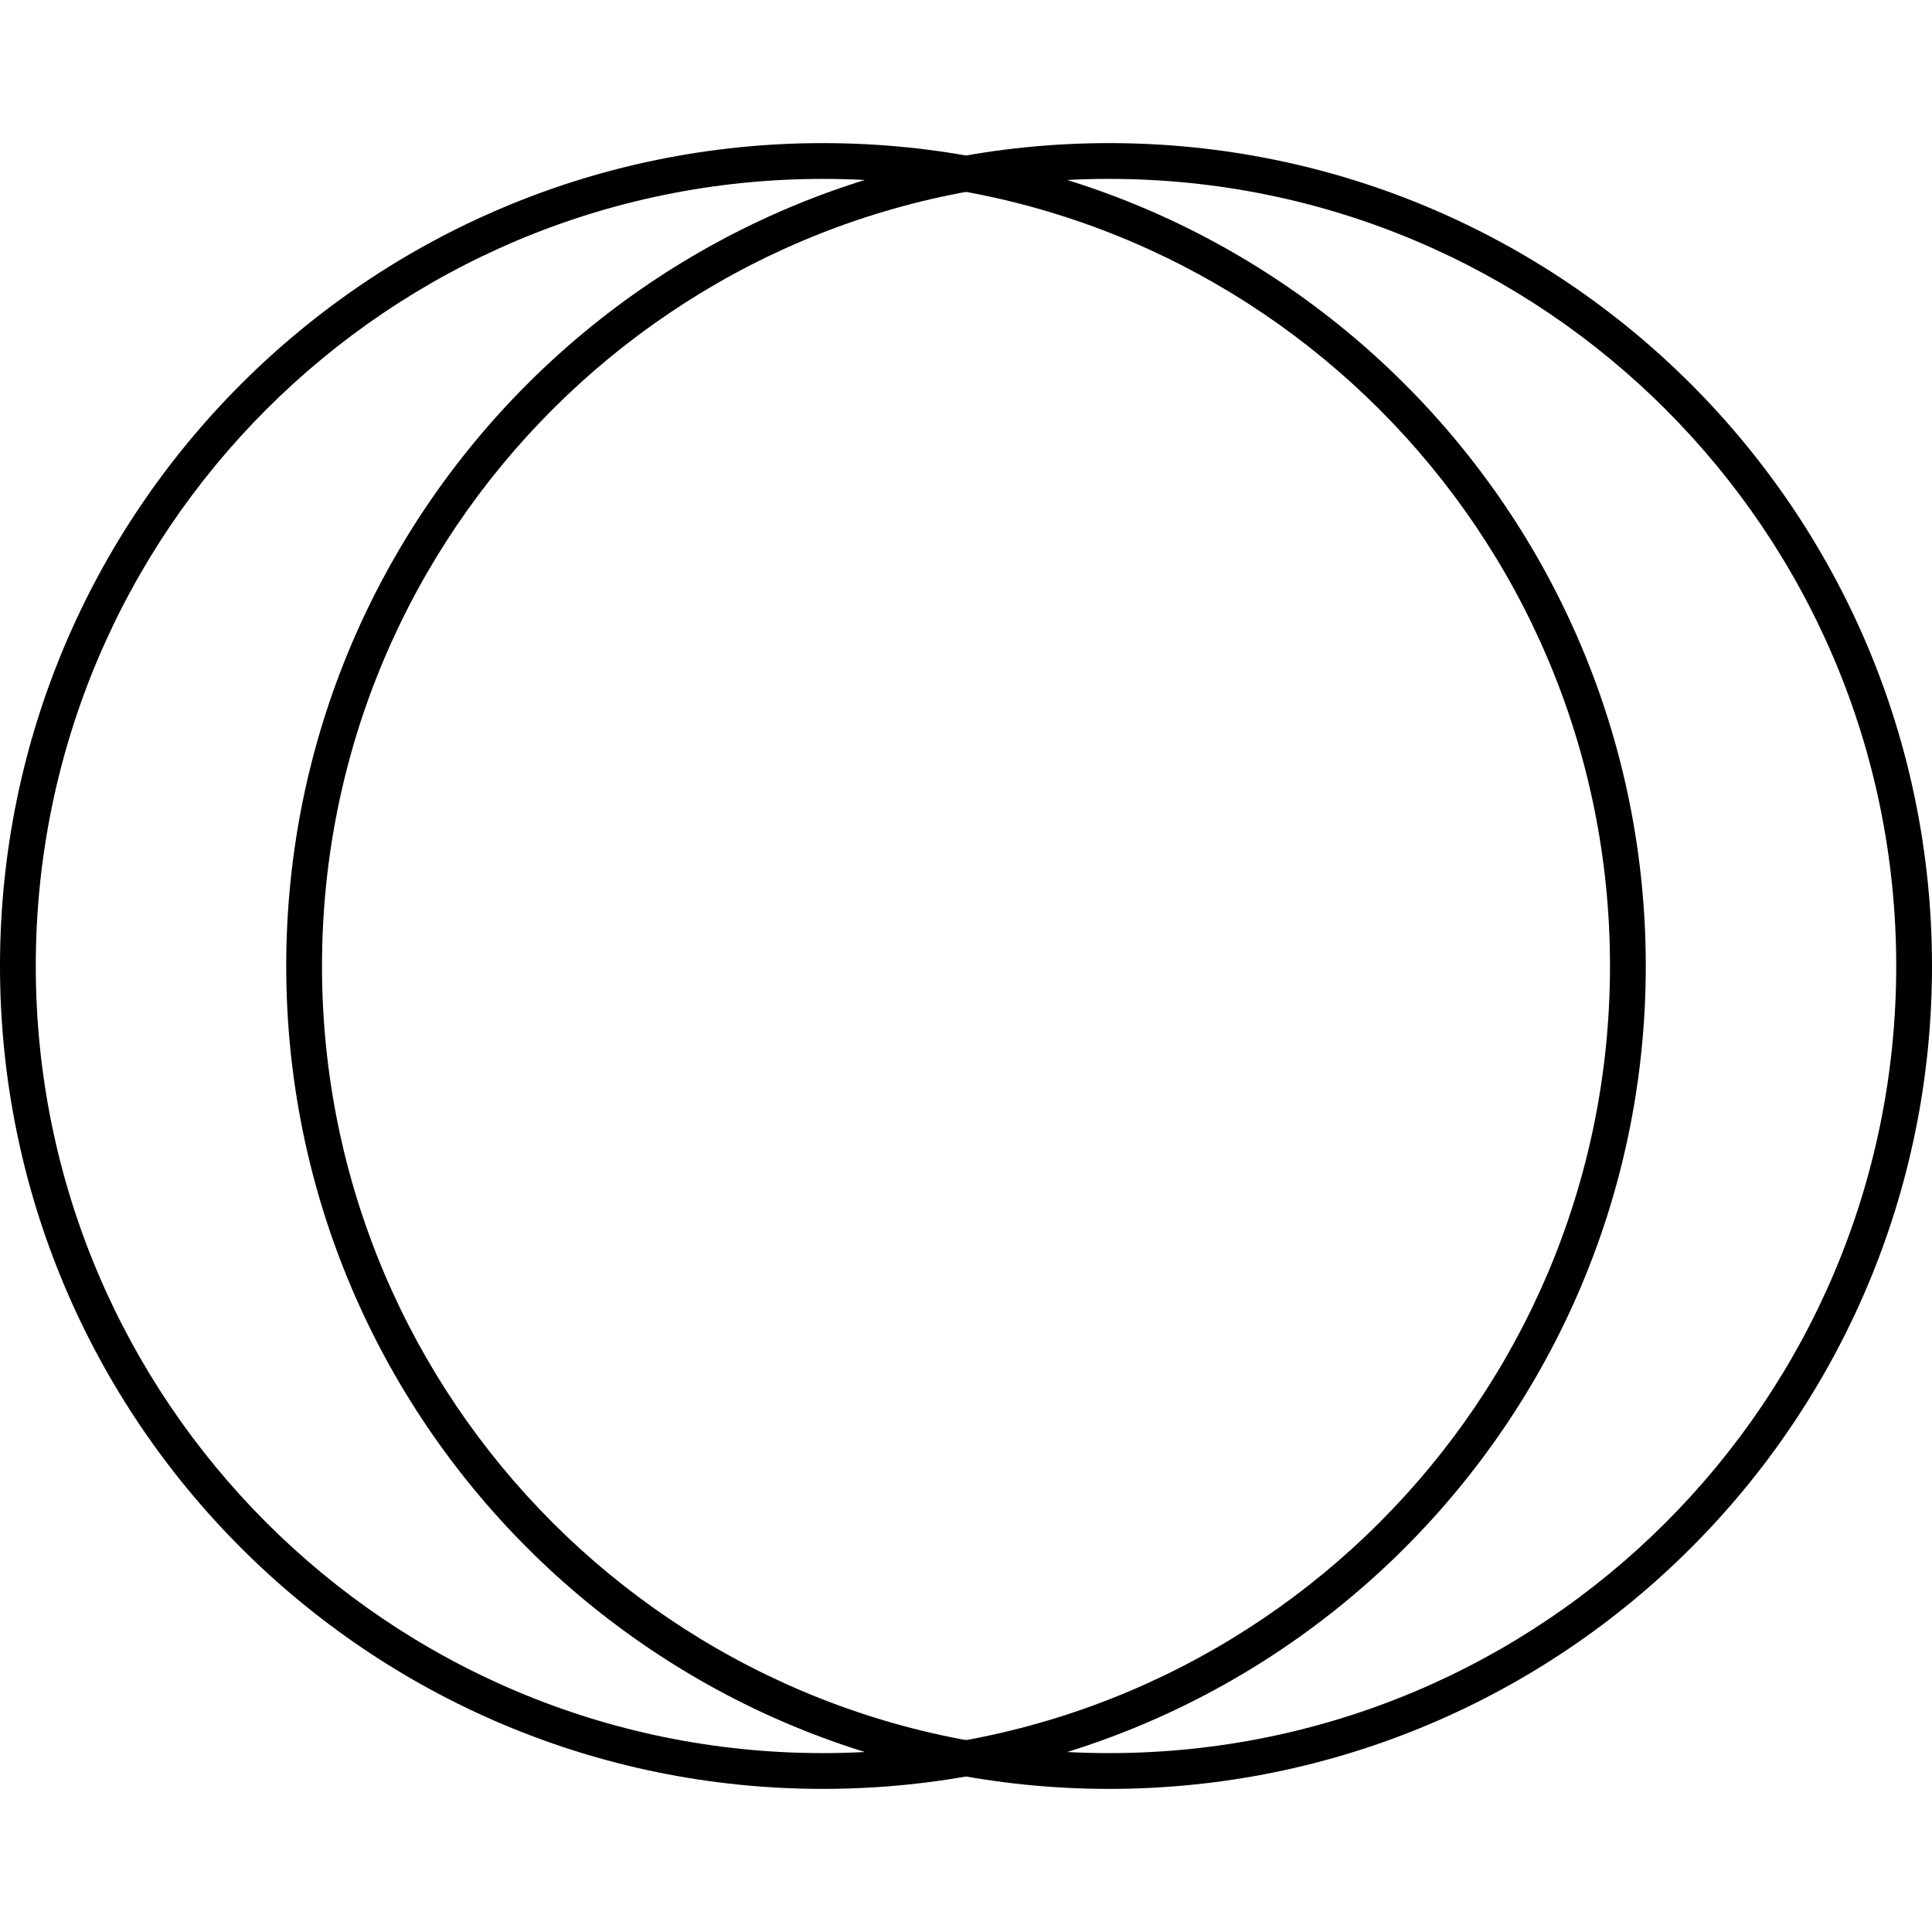 <svg width="54" height="54" viewBox="0 0 54 54" fill="none" xmlns="http://www.w3.org/2000/svg">
<path fill-rule="evenodd" clip-rule="evenodd" d="M23 49C35.15 49 45 39.15 45 27C45 14.85 35.15 5 23 5C10.85 5 1 14.85 1 27C1 39.15 10.85 49 23 49ZM23 50C35.703 50 46 39.703 46 27C46 14.297 35.703 4 23 4C10.297 4 0 14.297 0 27C0 39.703 10.297 50 23 50Z" fill="black"/>
<path fill-rule="evenodd" clip-rule="evenodd" d="M31 49C43.15 49 53 39.15 53 27C53 14.85 43.15 5 31 5C18.85 5 9 14.85 9 27C9 39.15 18.85 49 31 49ZM31 50C43.703 50 54 39.703 54 27C54 14.297 43.703 4 31 4C18.297 4 8 14.297 8 27C8 39.703 18.297 50 31 50Z" fill="black"/>
</svg>
